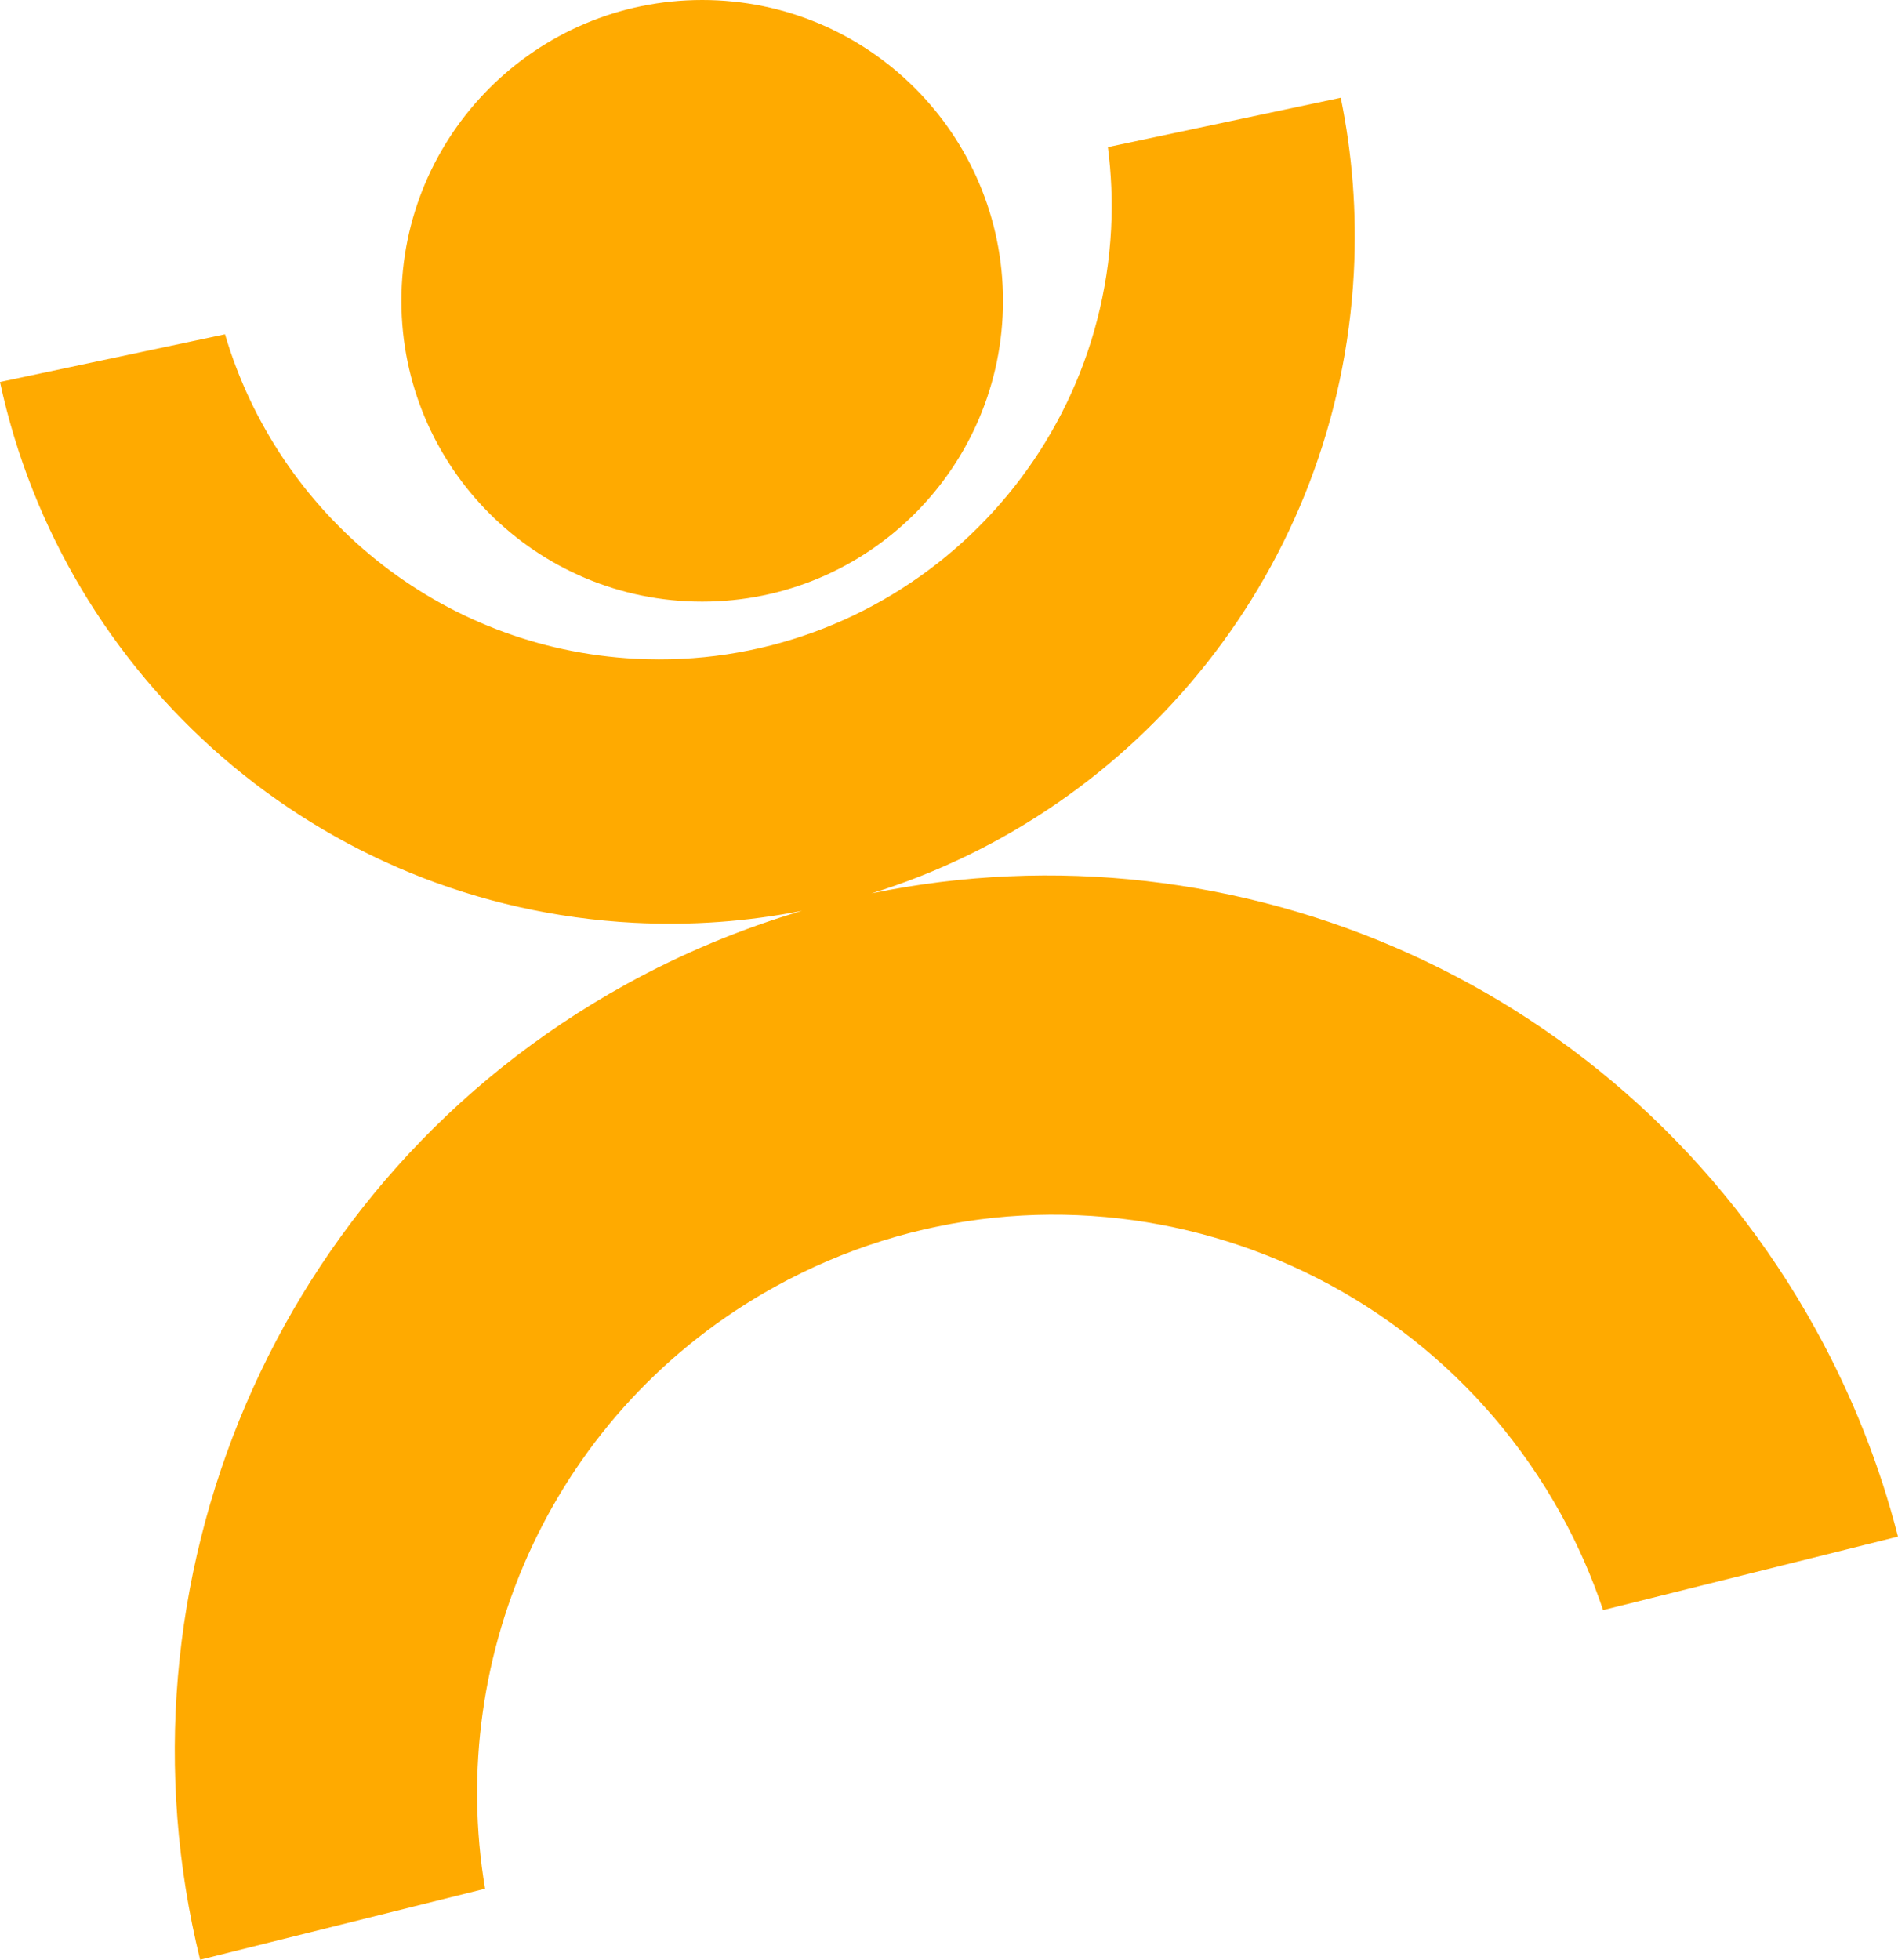 <?xml version="1.0" encoding="utf-8"?>
<!-- Generator: Adobe Illustrator 17.0.0, SVG Export Plug-In . SVG Version: 6.00 Build 0)  -->
<!DOCTYPE svg PUBLIC "-//W3C//DTD SVG 1.1//EN" "http://www.w3.org/Graphics/SVG/1.1/DTD/svg11.dtd">
<svg version="1.1" id="图层_1" xmlns:ev="http://www.w3.org/2001/xml-events"
	 xmlns="http://www.w3.org/2000/svg" xmlns:xlink="http://www.w3.org/1999/xlink" x="0px" y="0px" width="62px" height="64px"
	 viewBox="0 0 62 64" enable-background="new 0 0 62 64" xml:space="preserve">
<path fill="#FFAA00" d="M52.367,52.582c-0.359-1.065-0.813-2.114-1.377-3.132c-5.059-9.146-16.555-12.471-25.678-7.426
	c-7.193,3.978-10.758,11.97-9.467,19.657L6.537,64C3.518,51.75,8.894,38.537,20.436,32.154c1.865-1.031,3.797-1.829,5.761-2.408
	c-1.769,0.348-3.607,0.488-5.489,0.39C10.392,29.598,2.075,22.136,0,12.475l7.35-1.558c1.727,5.856,6.979,10.262,13.408,10.597
	c8.154,0.426,15.11-5.857,15.537-14.032c0.047-0.91,0.007-1.804-0.105-2.677l7.607-1.612c0.376,1.835,0.529,3.747,0.427,5.705
	c-0.505,9.665-7.038,17.581-15.756,20.278c11.94-2.467,24.607,2.963,30.832,14.218c1.212,2.191,2.106,4.471,2.7,6.788L52.367,52.582
	z M22.938,19.648c-5.426,0-9.826-4.398-9.826-9.824S17.512,0,22.938,0c5.427,0,9.826,4.398,9.826,9.824S28.365,19.648,22.938,19.648
	z"/>
</svg>
